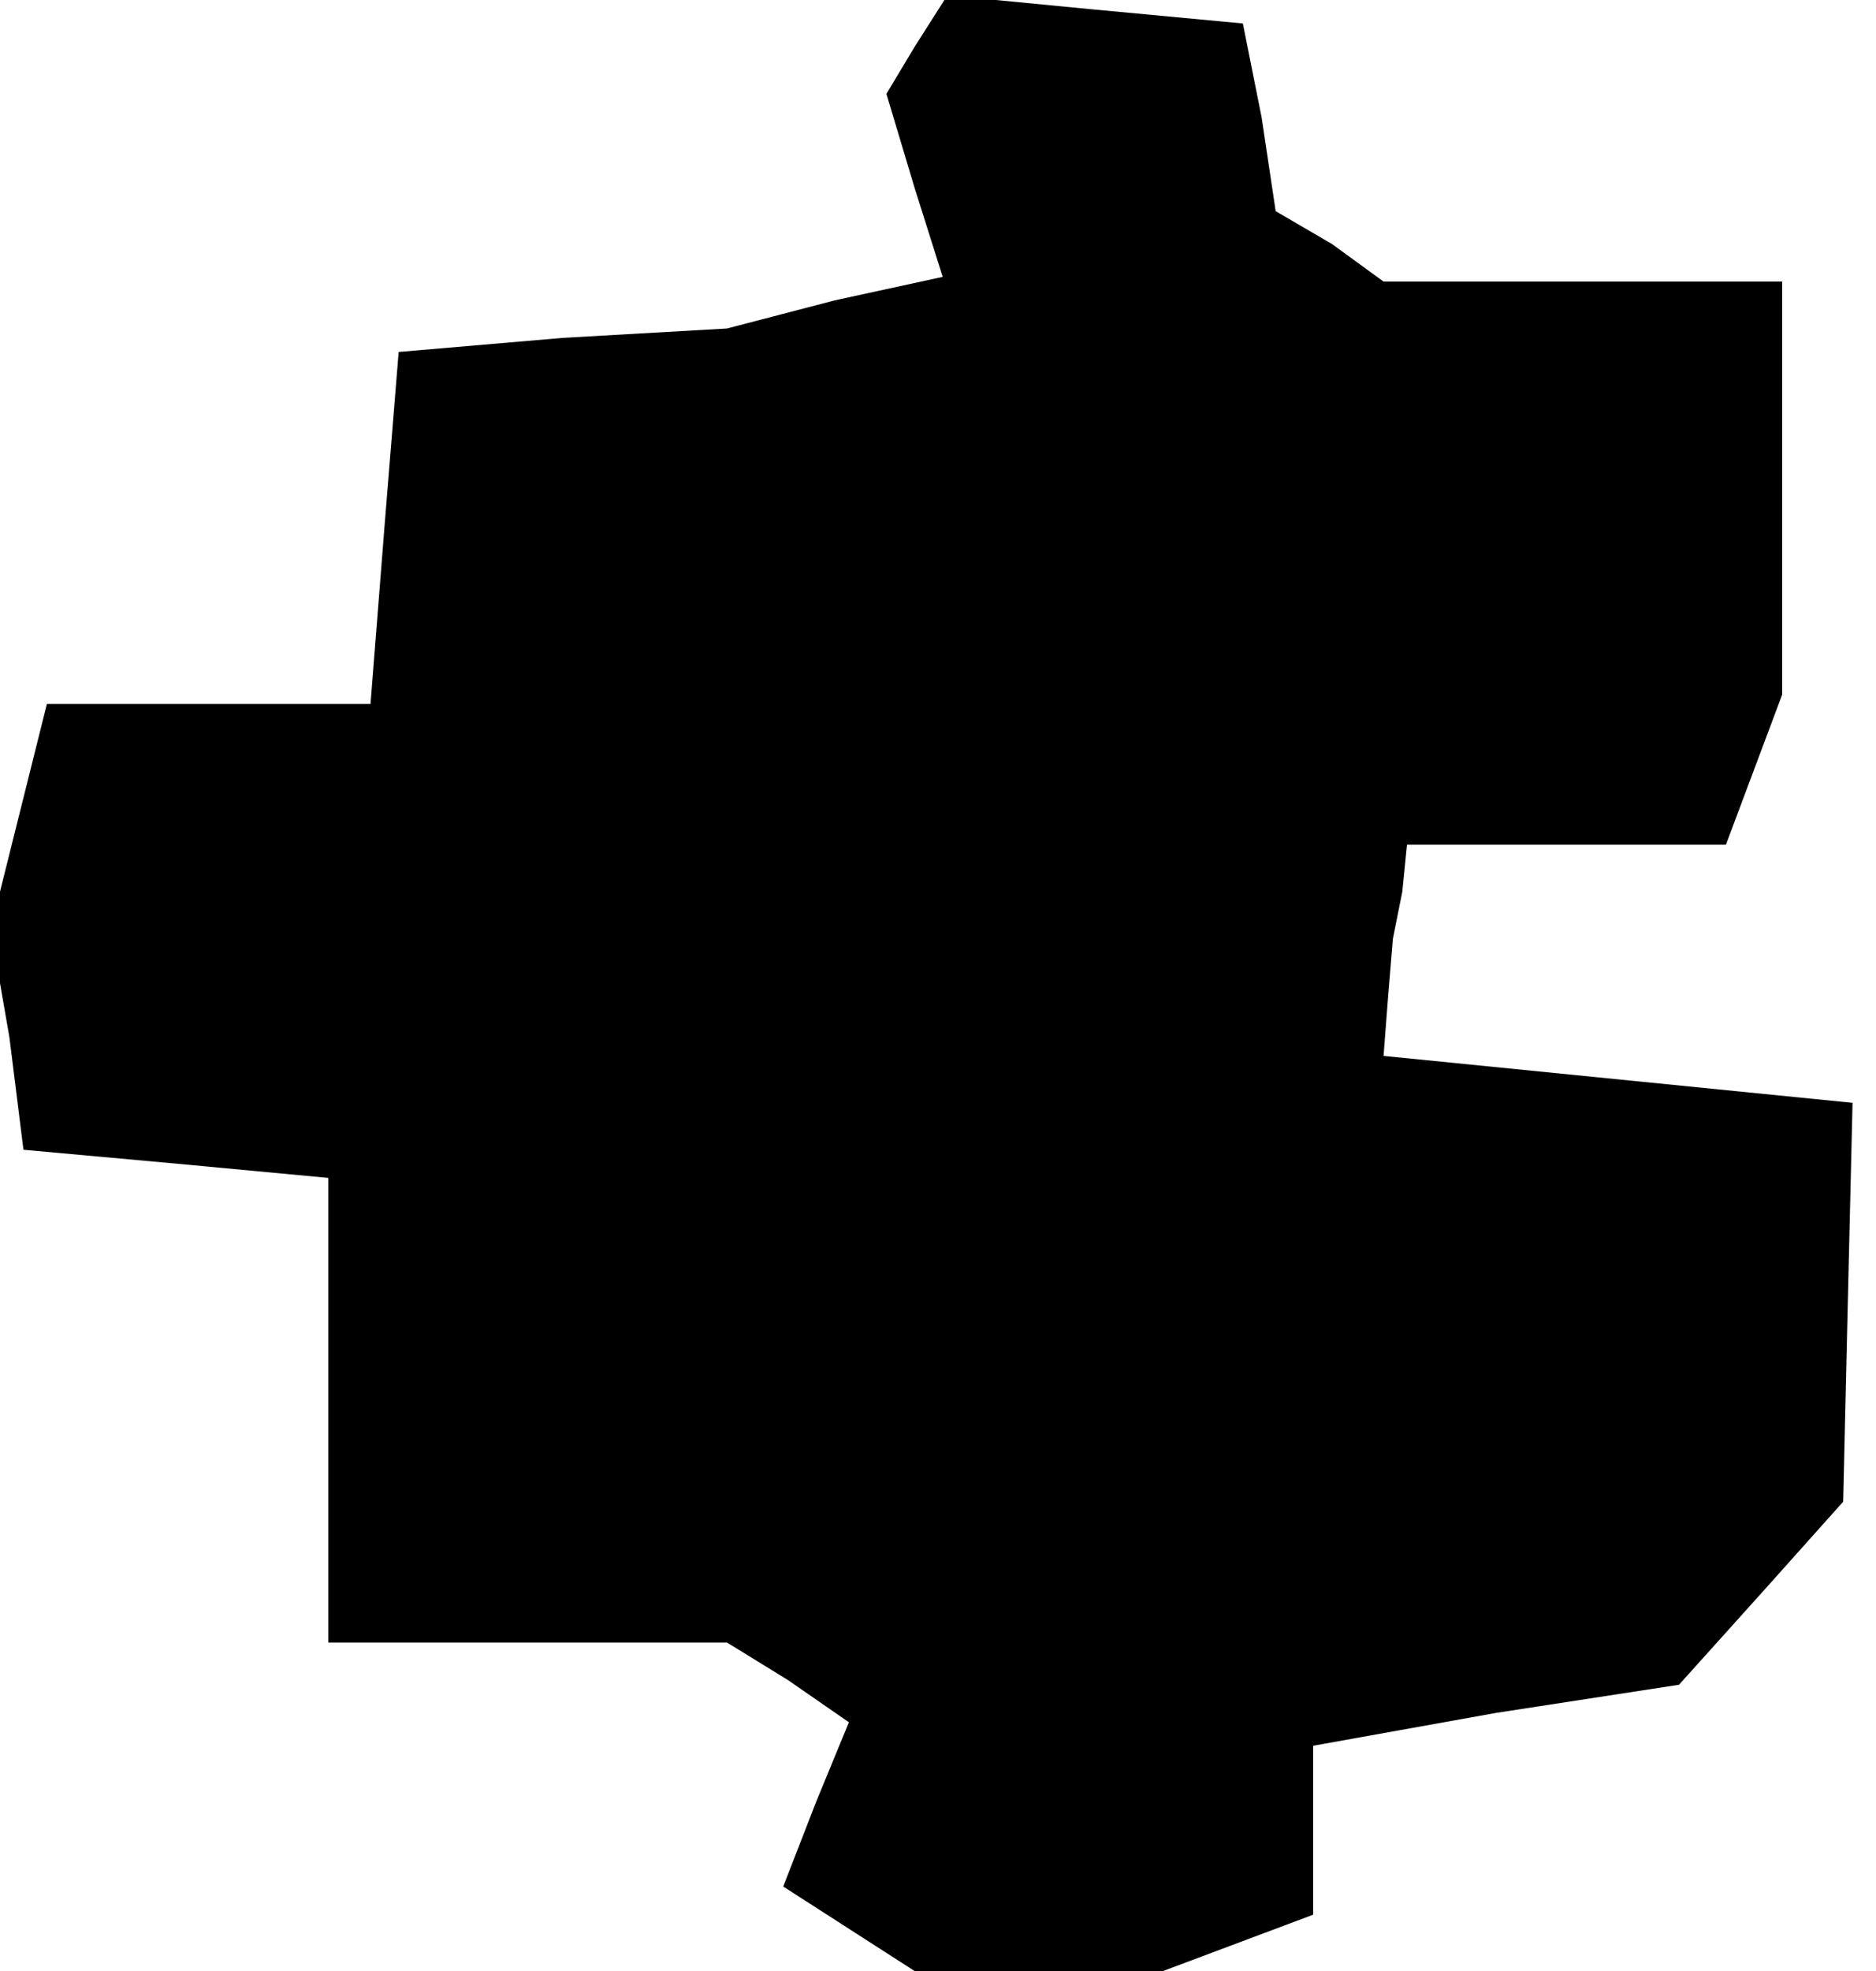 <?xml version="1.0" standalone="no"?>
<!DOCTYPE svg PUBLIC "-//W3C//DTD SVG 20010904//EN"
 "http://www.w3.org/TR/2001/REC-SVG-20010904/DTD/svg10.dtd">
<svg version="1.0" xmlns="http://www.w3.org/2000/svg"
 width="40pt" height="42pt" viewBox="0 0 40 42"
 preserveAspectRatio="xMidYMid meet">
<g transform="translate(0,42) scale(0.1,-0.1)"
fill="#000000" stroke="none">
<path d="M195 410 l-6 -10 6 -20 6 -19 -23 -5 -23 -6 -35 -2 -35 -3 -3 -37 -3
-38 -34 0 -35 0 -6 -24 -6 -24 4 -23 3 -24 33 -3 32 -3 0 -50 0 -49 43 0 42 0
13 -8 13 -9 -7 -17 -7 -18 14 -9 14 -9 27 0 26 0 16 6 16 6 0 18 0 18 39 7 39
6 18 20 17 19 1 43 1 42 -50 5 -50 5 1 13 1 12 2 10 1 10 34 0 34 0 6 16 6 16
0 44 0 44 -42 0 -43 0 -11 8 -12 7 -3 20 -4 20 -32 3 -31 3 -7 -11z"/>
</g>
</svg>

